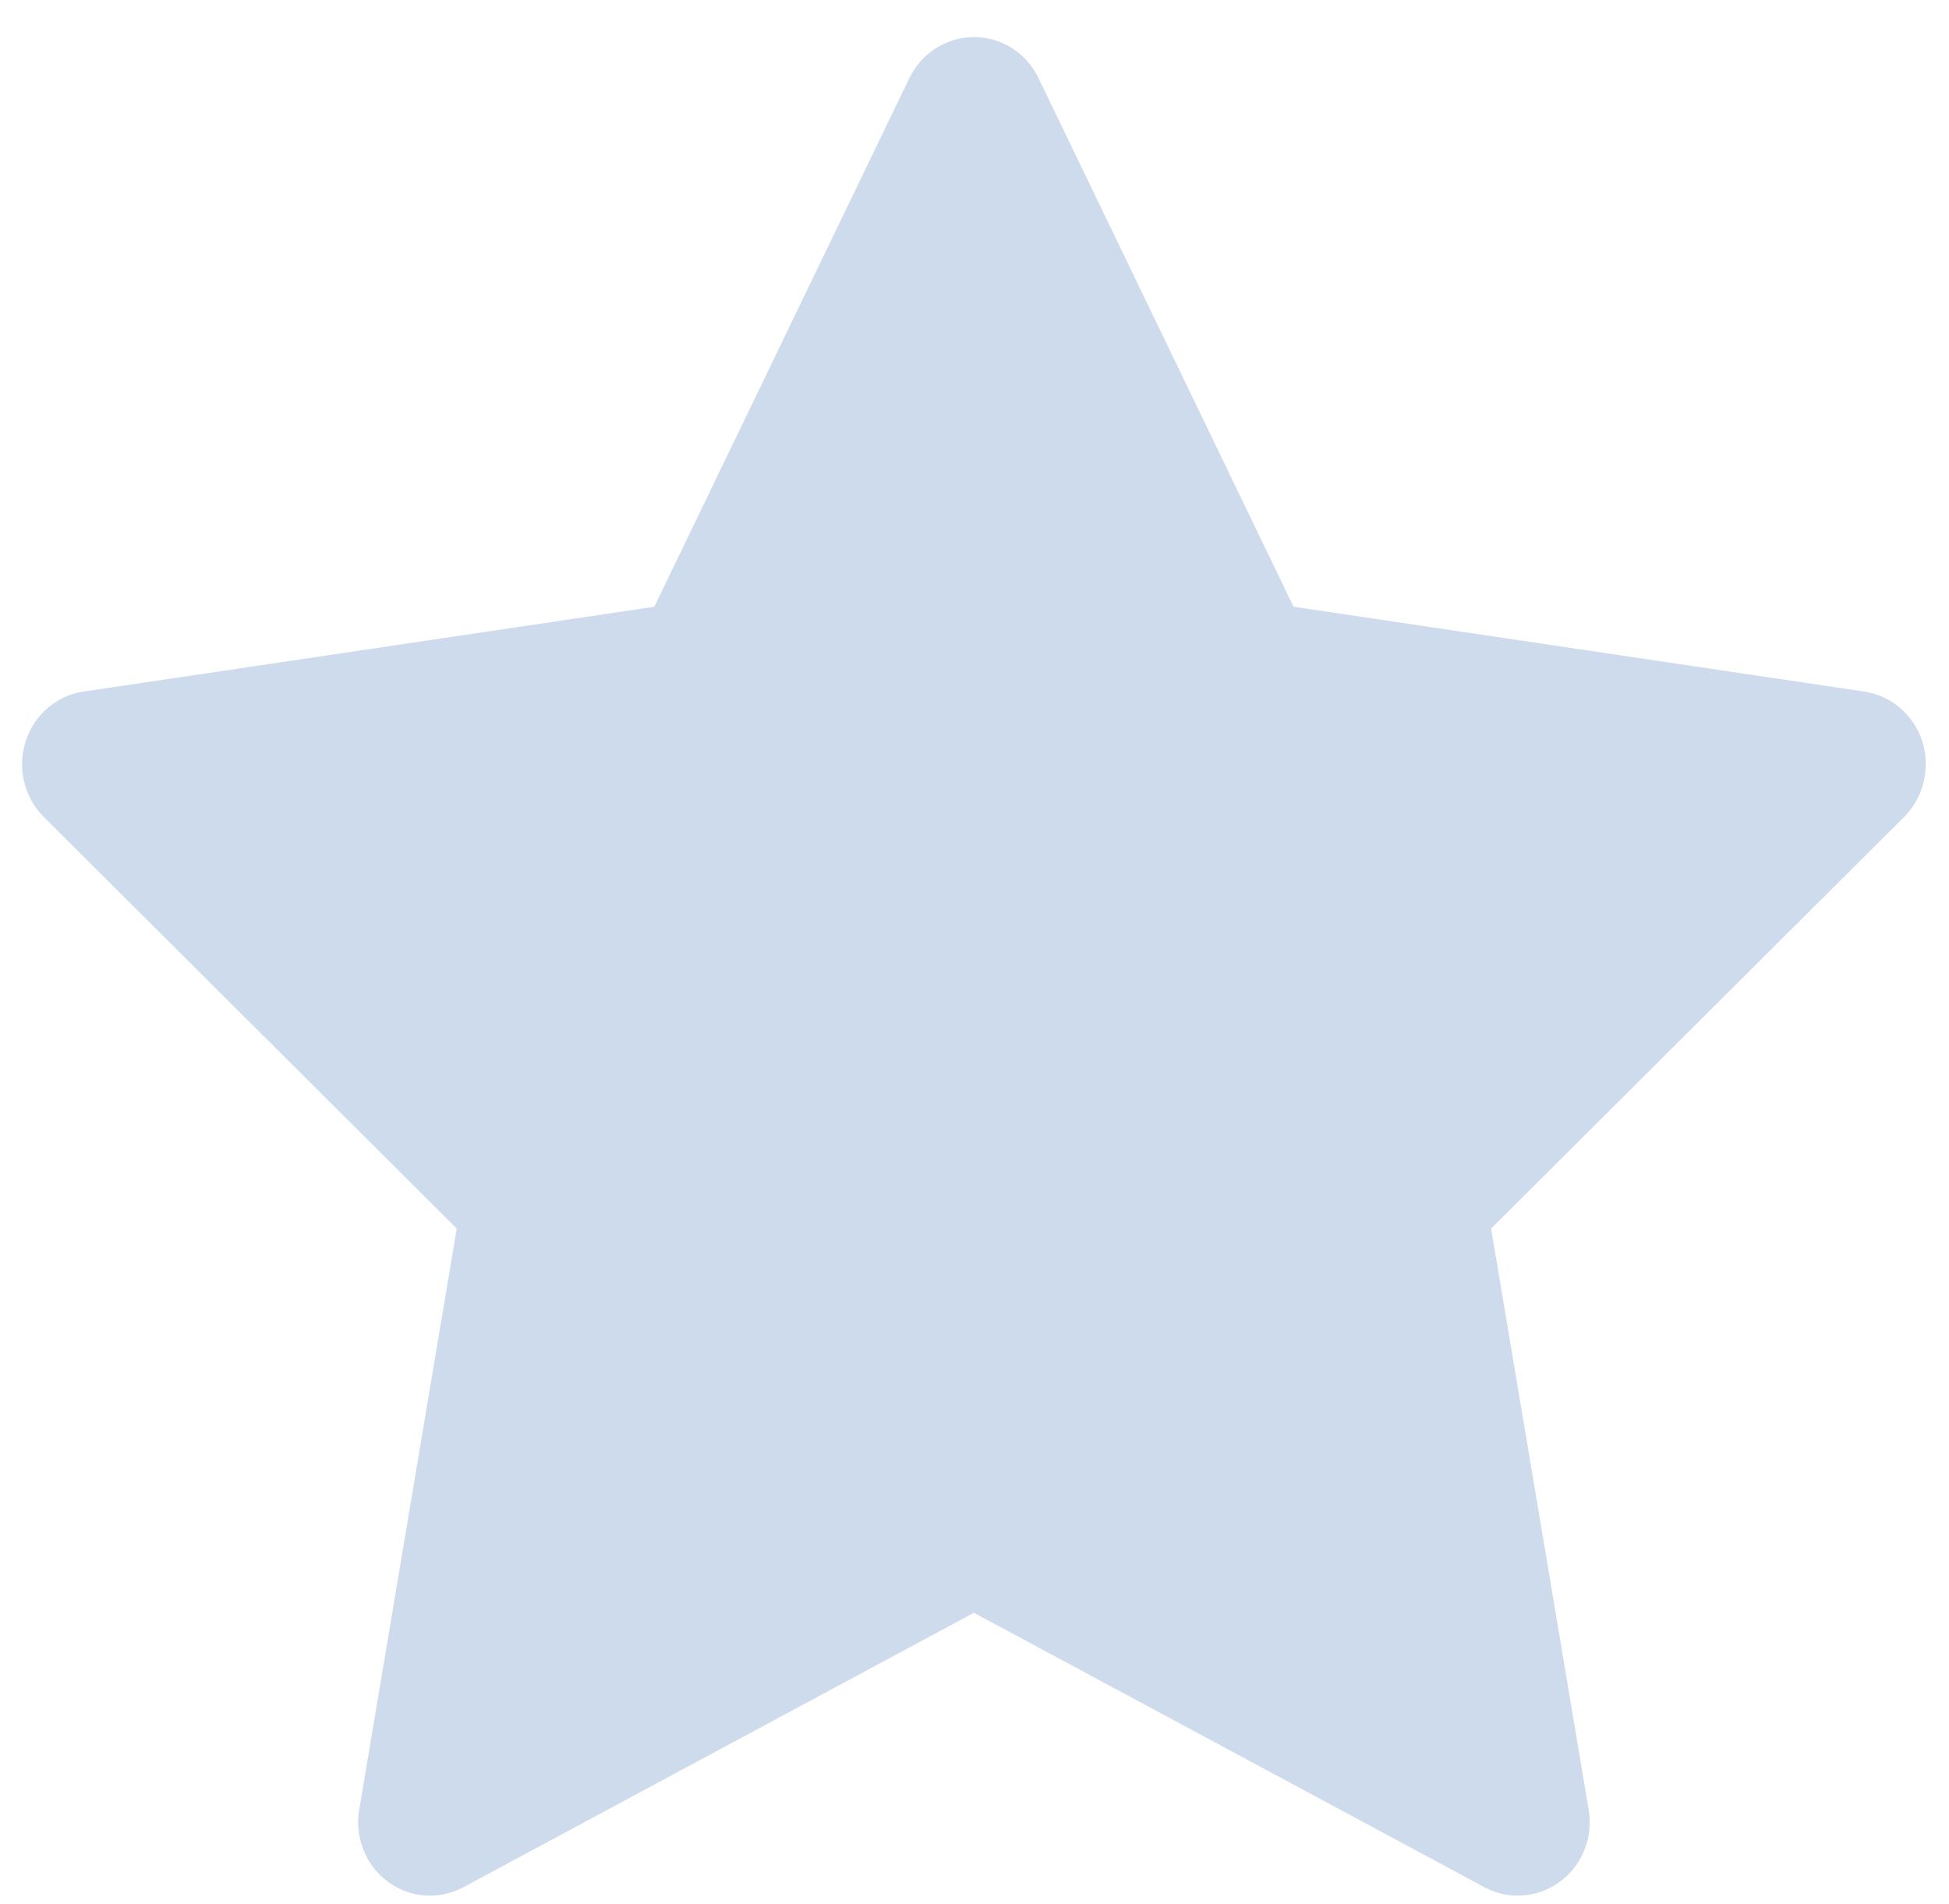 <svg width="43" height="42" viewBox="0 0 43 42" fill="none" xmlns="http://www.w3.org/2000/svg">
<path d="M41.13 15.256L28.539 13.385L22.911 1.721C22.757 1.401 22.504 1.143 22.192 0.986C21.408 0.59 20.456 0.92 20.064 1.721L14.436 13.385L1.845 15.256C1.498 15.306 1.18 15.474 0.938 15.727C0.644 16.036 0.482 16.451 0.487 16.881C0.493 17.312 0.666 17.723 0.967 18.023L10.077 27.102L7.925 39.923C7.874 40.221 7.906 40.528 8.018 40.808C8.129 41.088 8.315 41.331 8.555 41.509C8.794 41.687 9.078 41.793 9.373 41.814C9.668 41.836 9.964 41.772 10.226 41.631L21.487 35.578L32.749 41.631C33.057 41.798 33.414 41.854 33.756 41.793C34.619 41.641 35.199 40.805 35.05 39.923L32.898 27.102L42.008 18.023C42.255 17.775 42.419 17.451 42.469 17.096C42.603 16.209 41.998 15.387 41.13 15.256Z" fill="#CEDBEC"/>
</svg>
